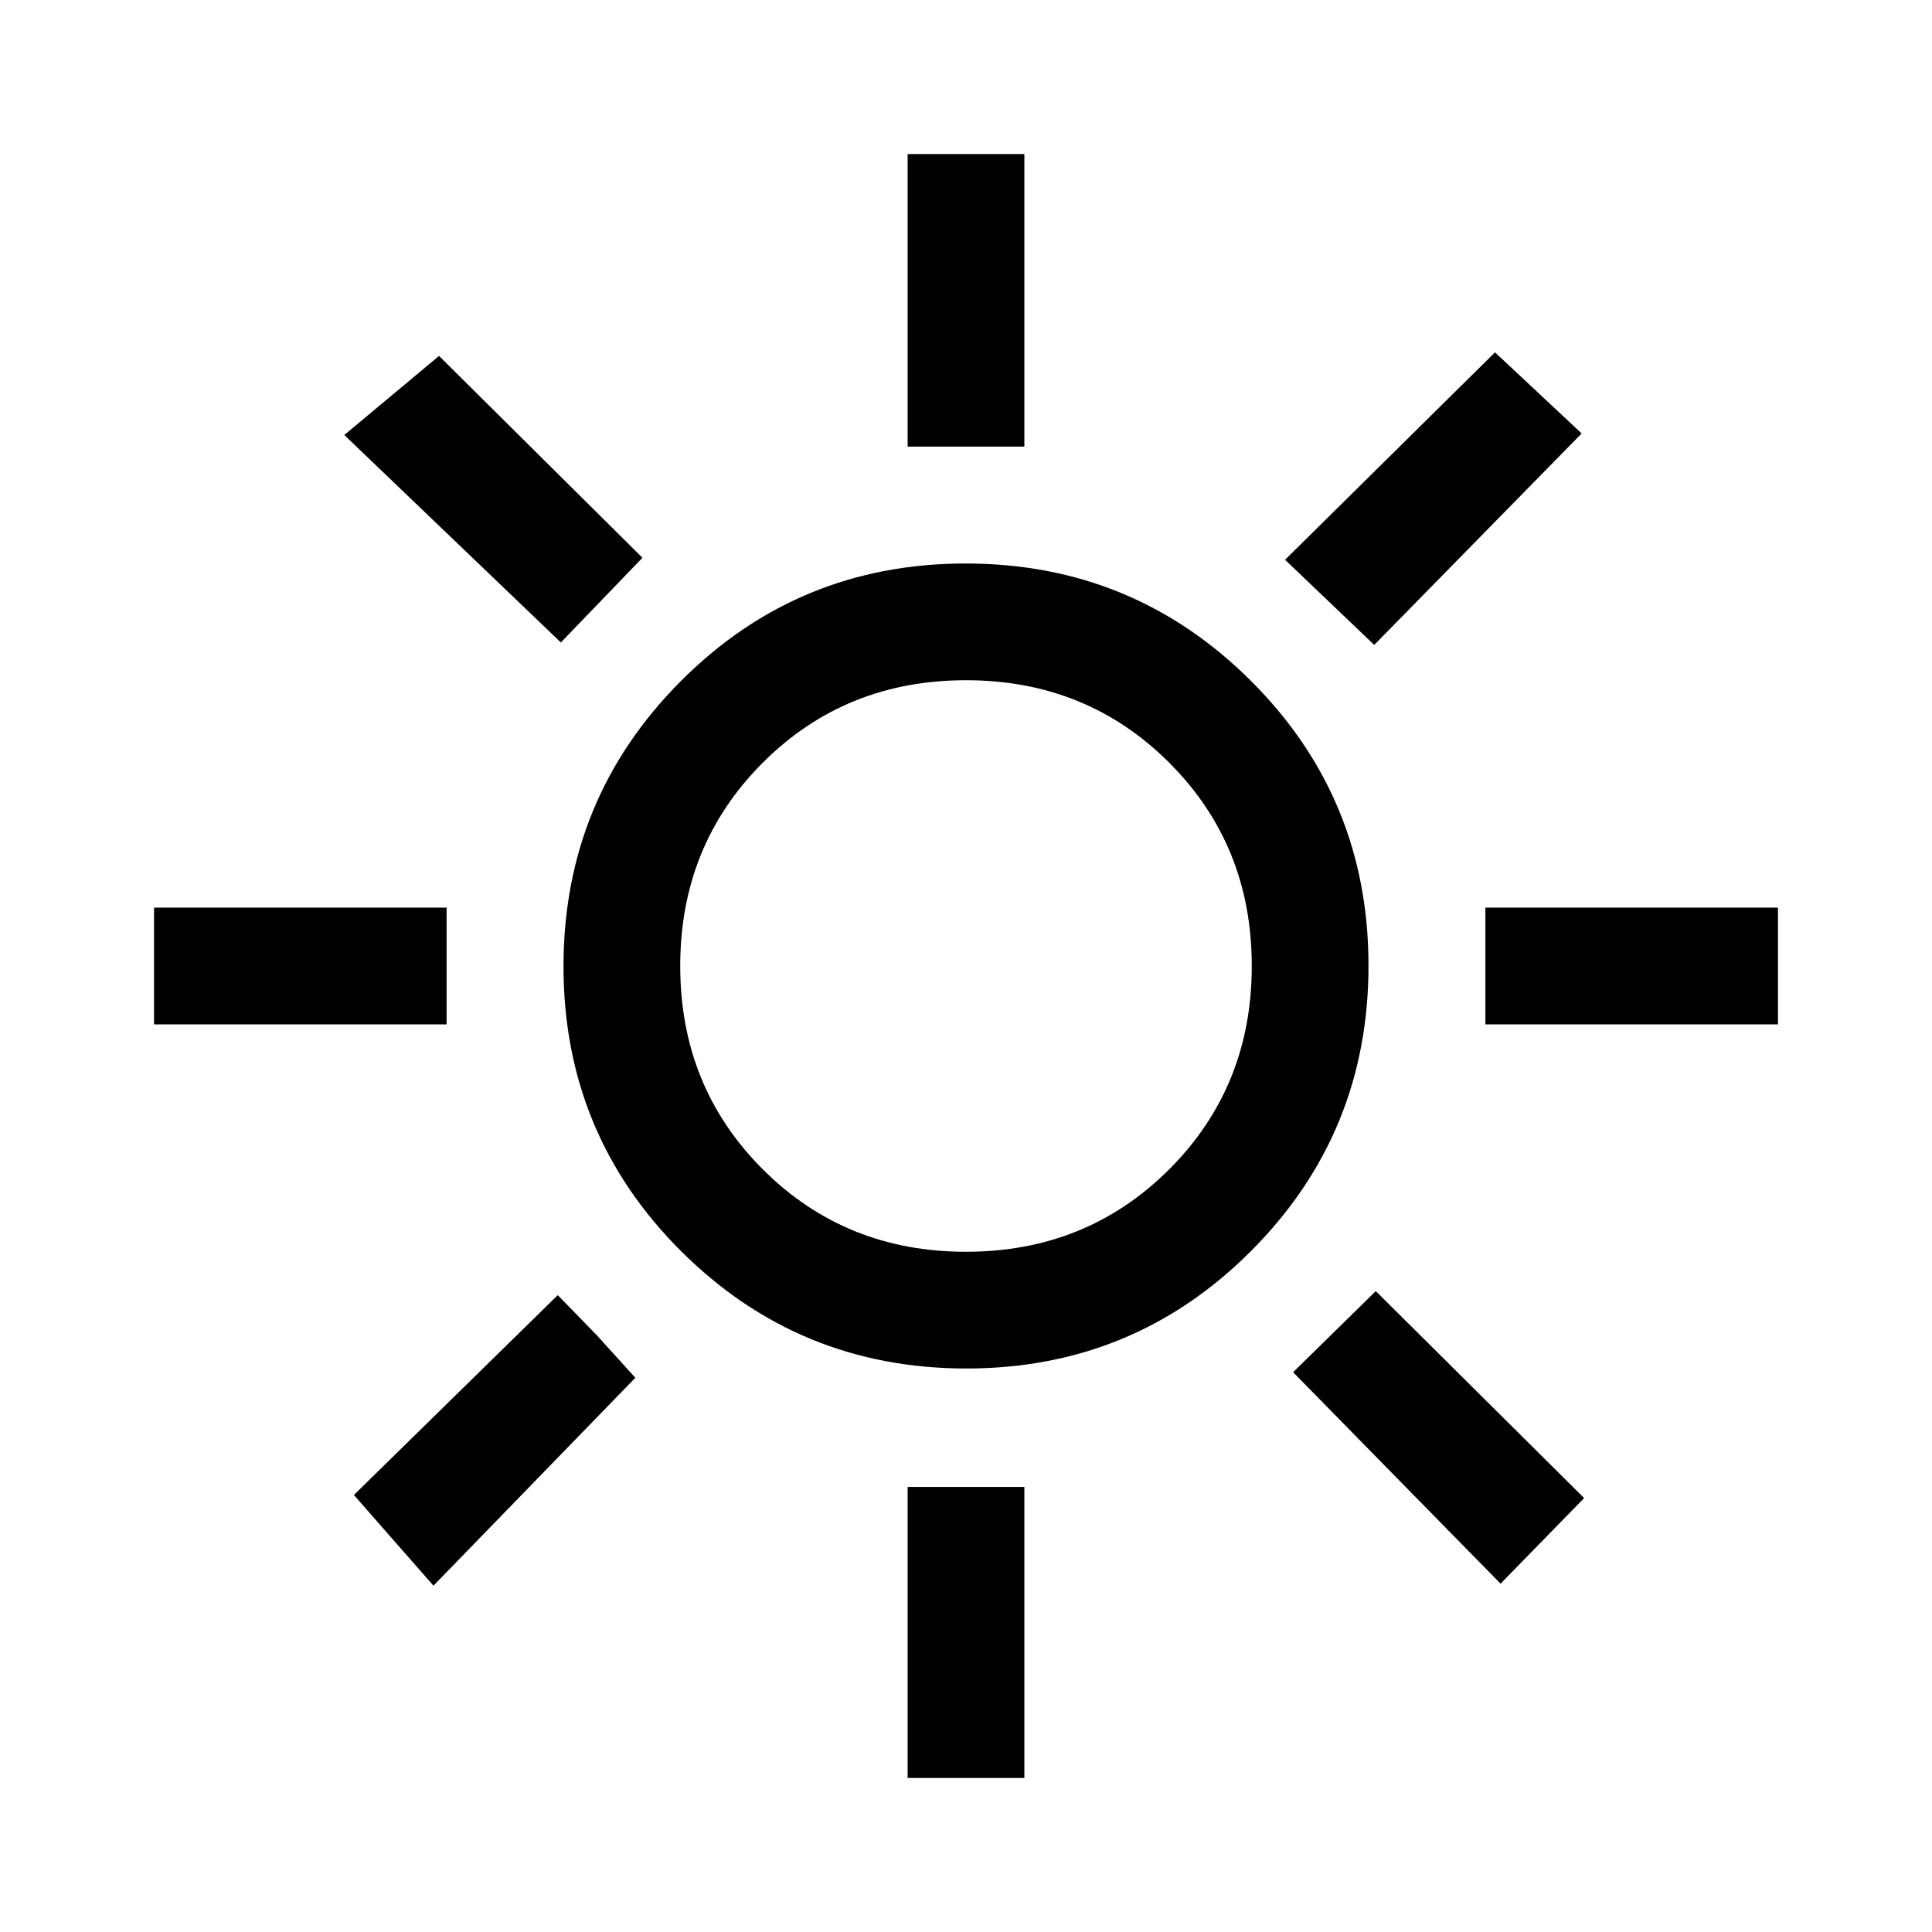 <svg xmlns="http://www.w3.org/2000/svg" height="20" viewBox="0 -960 960 960" width="20"><path d="M451-738.08v-145.38h58v145.38h-58Zm231.85 98.54-44.31-42.31 104.31-103.07 43.07 40.3-103.07 105.08ZM738.08-451v-58h145.38v58H738.08ZM451-76.54v-144.61h58v144.61h-58ZM278.69-640.77 171.08-743.85l47.07-39.3 101.08 100.3-40.54 42.08Zm466.93 467.69L642.54-278.15l41.08-40.31 103.53 102.84-41.53 42.54ZM76.54-451v-58h145.38v58H76.54Zm138.84 278.92-39.53-45.07 101.3-99.31 19.39 19.92 19.15 21.16-100.31 103.3ZM480.18-280q-83.26 0-141.72-58.28Q280-396.56 280-479.82q0-83.26 58.28-141.72Q396.56-680 479.82-680q83.26 0 141.72 58.28Q680-563.44 680-480.18q0 83.26-58.28 141.72Q563.44-280 480.18-280Zm-.18-58q60 0 101-41t41-101q0-60-41-101t-101-41q-60 0-101 41t-41 101q0 60 41 101t101 41Zm0-142Z"/></svg>